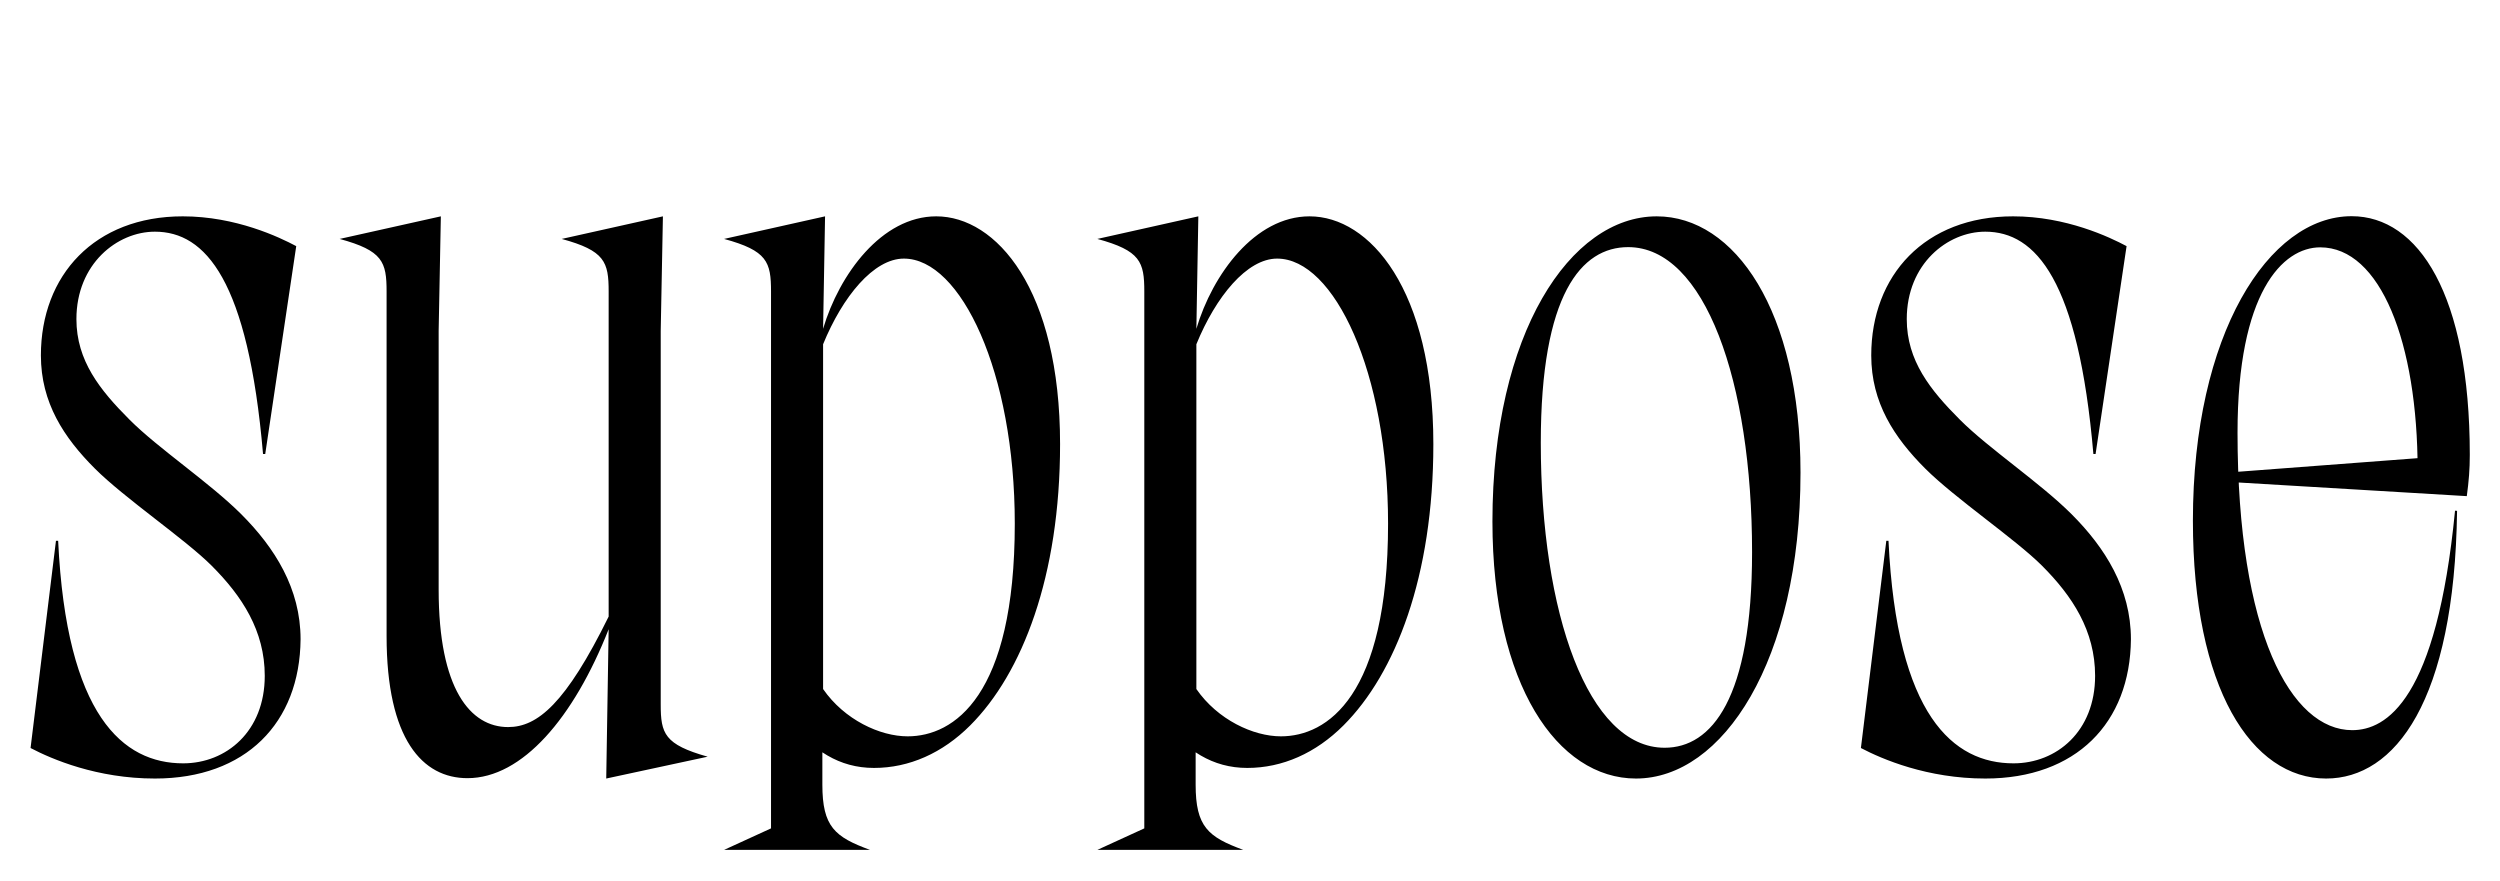 <svg width="3121" height="1100.002" xmlns="http://www.w3.org/2000/svg"><path d="M69.86 675.112l-31.71 258.71c26.48 13.92 82.88 38.1 155.3 38.1 113.3 0 180.89-69.43 181.79-173.82 0-63.38-32.26-114.37-74.06-156.17-39.25-39.25-103.69-82.15-139.38-117.94-37.14-37.14-66.4-73.75-66.4-125.61 0-69.01 50.95-109.15 98.01-109.15 63.19 0 116.29 60.57 134.97 277.57h2.74l38.7-259.52c-21.04-11.2-75.44-37.2-141.67-37.2-109.92 0-177.09 73.4-177.09 173.63 0 59.02 28.72 102.57 67.35 141.2 37.13 37.13 112.68 88.16 145.73 121.21 38.06 38.06 66.39 81.29 66.39 137.59 0 69.38-48.04 109.24-101.9 109.24-74.95 0-145.68-59.18-156.03-277.84zm477.75-262.2v323.23c0 124.32 39.68 171.54 86.71 171.54 36.69 0 72.03-29.32 125.52-137.97v-405.81c0-36.87-4.74-50.98-58.62-65.62l126.36-28.2-2.74 142.83v466.58c0 36.31 4.64 49.96 58.61 65.16l-126.63 27.27 3.02-186.4c-43.65 110.72-107.85 185.94-176.25 185.94-55.96 0-100.98-48.2-100.98-177.49v-430.07c0-36.87-4.73-50.98-58.61-65.62l126.35-28.2zm585.47 506.33c-34.45 0-79.02-20.67-105.54-59.05v-430.43c24.34-59.55 63.1-106.93 100.87-106.93 71.11 0 138.44 141.75 138.44 330.84 0 215.78-76.19 265.57-133.77 265.57zm-170.54 114.9l-58.62 26.86h182.23c-43.99-16.14-59.52-28.86-59.52-81.49v-97.9l-39.83 18.98c27.67 36.13 60.87 58.1 104.3 58.1 43.89 0 85.49-18.48 120.09-53.08 64.93-64.93 112.2-186.13 112.2-351.1 0-193.62-79.74-284.43-154.59-284.43-68.04 0-121.08 72.29-141.26 140.41l2.46-140.41-126.08 28.2c53.88 14.64 58.62 28.75 58.62 65.62zm636.54-114.9c-34.45 0-79.02-20.67-105.54-59.05v-430.43c24.34-59.55 63.1-106.93 100.87-106.93 71.11 0 138.44 141.75 138.44 330.84 0 215.78-76.19 265.57-133.77 265.57zm-170.54 114.9l-58.62 26.86h182.23c-43.99-16.14-59.52-28.86-59.52-81.49v-97.9l-39.83 18.98c27.67 36.13 60.87 58.1 104.3 58.1 43.89 0 85.49-18.48 120.09-53.08 64.93-64.93 112.2-186.13 112.2-351.1 0-193.62-79.74-284.43-154.59-284.43-68.04 0-121.08 72.29-141.26 140.41l2.46-140.41-126.08 28.2c53.88 14.64 58.62 28.75 58.62 65.62zm434.61-383.16c0 203.84 81.36 320.94 179.2 320.94 108.02 0 205.39-146.55 205.39-381.83 0-202.64-82.46-320.01-179.47-320.01-107.93 0-205.12 146-205.12 380.9zm60.37-98.31c0-185.35 50.58-244.16 109.07-244.16 95.66 0 154.69 167.7 154.69 380.82 0 183.04-50.49 244.16-109.16 244.16-95.57 0-154.6-167.7-154.6-380.82zm431.34 122.44l-31.71 258.71c26.48 13.92 82.88 38.1 155.3 38.1 113.3 0 180.89-69.43 181.79-173.82 0-63.38-32.26-114.37-74.06-156.17-39.25-39.25-103.69-82.15-139.38-117.94-37.14-37.14-66.4-73.75-66.4-125.61 0-69.01 50.95-109.15 98.01-109.15 63.19 0 116.29 60.57 134.97 277.57h2.74l38.7-259.52c-21.04-11.2-75.44-37.2-141.67-37.2-109.92 0-177.09 73.4-177.09 173.63 0 59.02 28.72 102.57 67.35 141.2 37.13 37.13 112.68 88.16 145.73 121.21 38.06 38.06 66.39 81.29 66.39 137.59 0 69.38-48.04 109.24-101.9 109.24-74.95 0-145.68-59.18-156.03-277.84zm382.75-25.11c0 209.43 73.27 321.92 166.29 321.92 85.76 0 160.35-96.05 163.49-334.19l-2.55-.19c-22.87 236.36-85.76 273.99-128.35 273.99-76.43 0-143.17-121.99-143.17-371.42 0-174.81 56.21-231.33 103.27-231.33 74.94 0 121.58 118.5 121.58 278.48l23.02-17.03-273.36 20.69v9.82l311.71 18.63c2.56-18.95 3.74-33.52 3.74-51.55 0-199.97-64.15-297.93-147.55-297.93-103.48 0-198.12 147.31-198.12 380.11zm0 0"/></svg>
